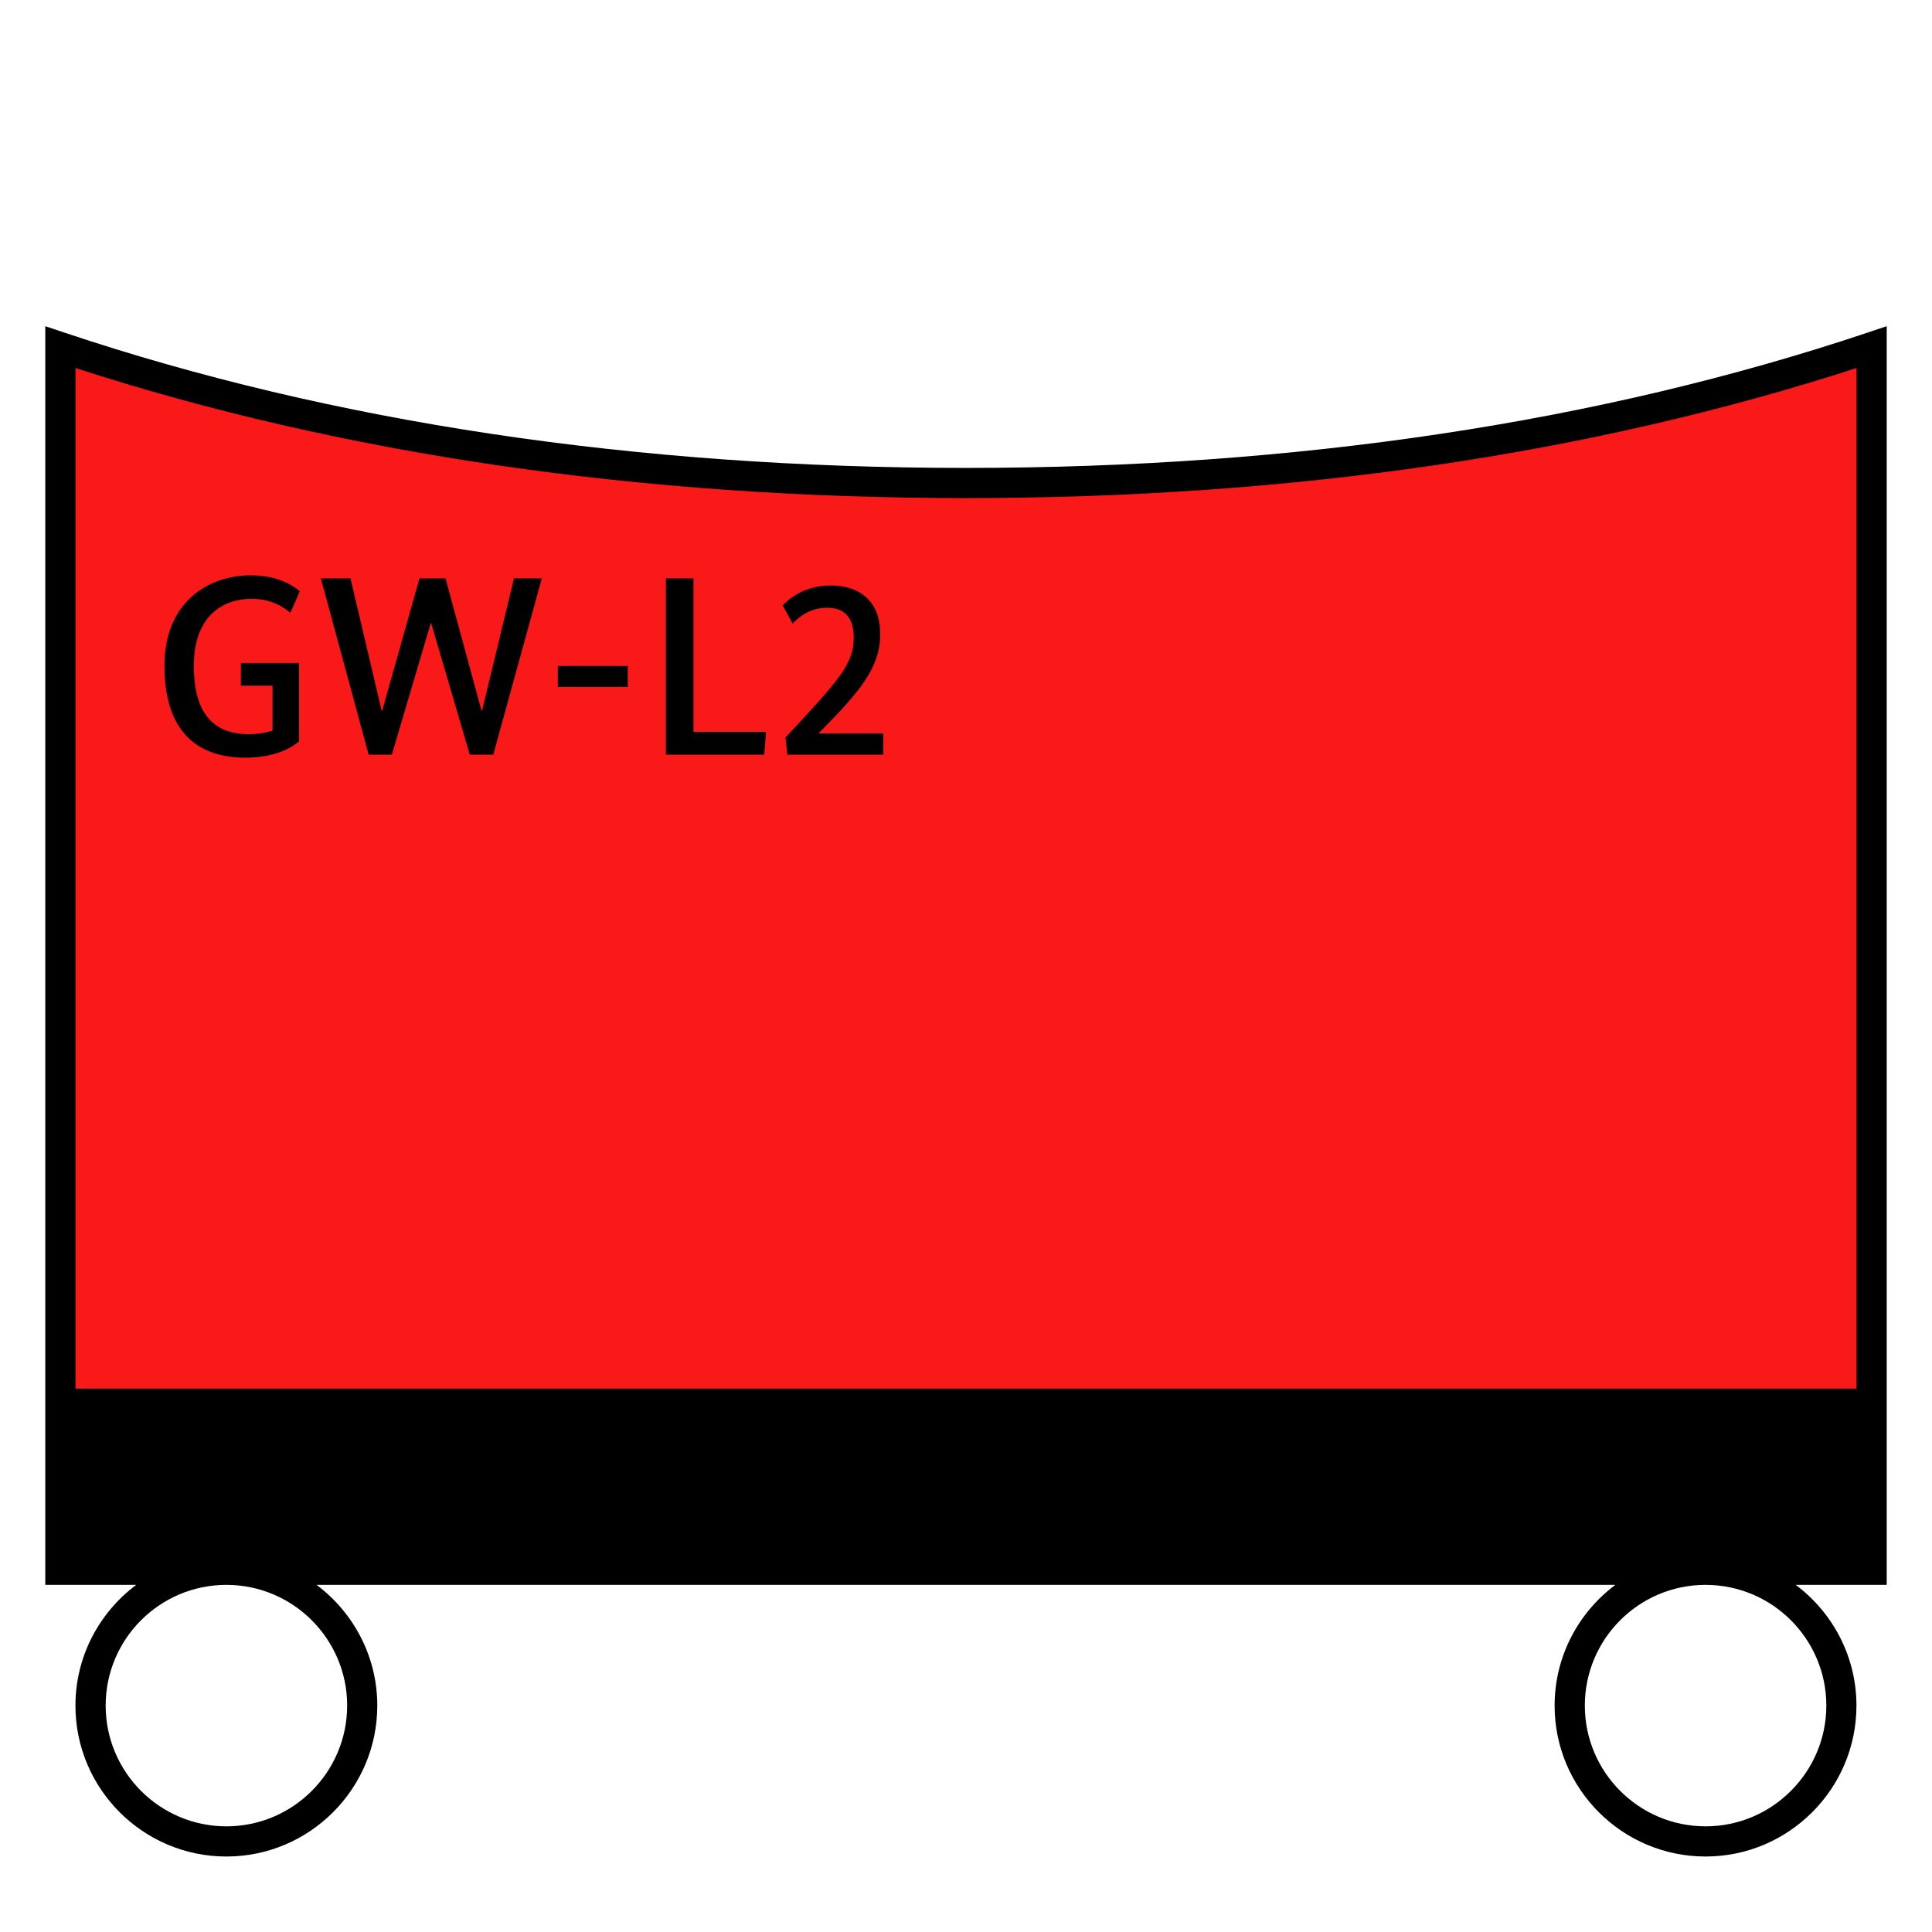 <?xml version="1.0" encoding="UTF-8"?>
<svg xmlns="http://www.w3.org/2000/svg" version="1.1" viewBox="0 0 90.709 90.709">
  <!-- Generator: Adobe Illustrator 29.1.0, SVG Export Plug-In . SVG Version: 2.1.0 Build 142)  -->
  <g id="Grundfläche">
    <rect x="0" y="0" width="90.709" height="90.709" fill="#fff"/>
  </g>
  <g id="Flächige_Fülung">
    <path d="M45.355,22.678c-17.008,0-31.181-2.582-42.52-6.378v57.402h85.04V16.3c-11.339,3.794-25.512,6.378-42.52,6.378Z" fill="#fa1919"/>
  </g>
  <g id="Takt_Zeichen__x28_umgewandelt_x29_">
    <path d="M84.313,74.41h4.27V15.316s-.934.312-.934.312c-12.575,4.208-26.805,6.341-42.294,6.341S15.629,19.836,3.06,15.628l-.934-.312v59.095h4.268c-1.727,1.294-2.852,3.349-2.852,5.668,0,3.908,3.179,7.086,7.086,7.086s7.086-3.179,7.086-7.086c0-2.319-1.125-4.375-2.851-5.668h60.979c-1.727,1.294-2.852,3.349-2.852,5.668,0,3.908,3.179,7.086,7.086,7.086s7.086-3.179,7.086-7.086c0-2.319-1.125-4.375-2.851-5.668ZM45.355,23.386c15.261,0,29.322-2.054,41.811-6.107v47.917s-83.622,0-83.622,0V17.28c12.483,4.052,26.544,6.106,41.811,6.106ZM16.299,80.079c0,3.126-2.543,5.669-5.669,5.669s-5.669-2.543-5.669-5.669,2.533-5.658,5.65-5.668h.039c3.117.011,5.65,2.549,5.65,5.668ZM80.078,85.748c-3.126,0-5.669-2.543-5.669-5.669s2.533-5.658,5.65-5.668h.039c3.117.011,5.65,2.549,5.65,5.668s-2.543,5.669-5.669,5.669Z"/>
  </g>
  <g id="Takt._Zeichen__x28_Typo_x29_">
    <g>
      <path d="M14.042,34.807c-.252.216-1.02.768-2.519.768-2.183,0-3.802-1.151-3.802-4.317,0-2.962,2.027-4.246,4.054-4.246,1.391,0,2.087.576,2.303.744l-.444,1.02c-.192-.168-.78-.66-1.823-.66-1.439,0-2.71.899-2.71,3.142,0,2.255.936,3.214,2.591,3.214.419,0,.792-.072,1.104-.168v-2.111h-1.487v-1.067h2.734v3.682Z"/>
      <path d="M23.161,35.431h-1.104l-1.811-6.165h-.024l-1.823,6.165h-1.091l-2.243-8.275h1.392l1.463,6.213h.024l1.751-6.213h1.223l1.691,6.213h.024l1.5-6.213h1.307l-2.279,8.275Z"/>
      <path d="M29.476,32.253h-3.286v-.983h3.286v.983Z"/>
      <path d="M32.56,27.156v7.208h3.406l-.084,1.067h-4.617v-8.275h1.295Z"/>
      <path d="M38.452,34.412v.024h3.022v.995h-4.51l-.084-.804c2.603-2.794,3.203-3.466,3.203-4.713,0-.876-.408-1.38-1.248-1.38-.875,0-1.403.516-1.619.744l-.468-.852c.276-.288.983-.936,2.255-.936,1.499,0,2.327.875,2.327,2.267,0,1.583-.947,2.71-2.878,4.653Z"/>
    </g>
  </g>
</svg>